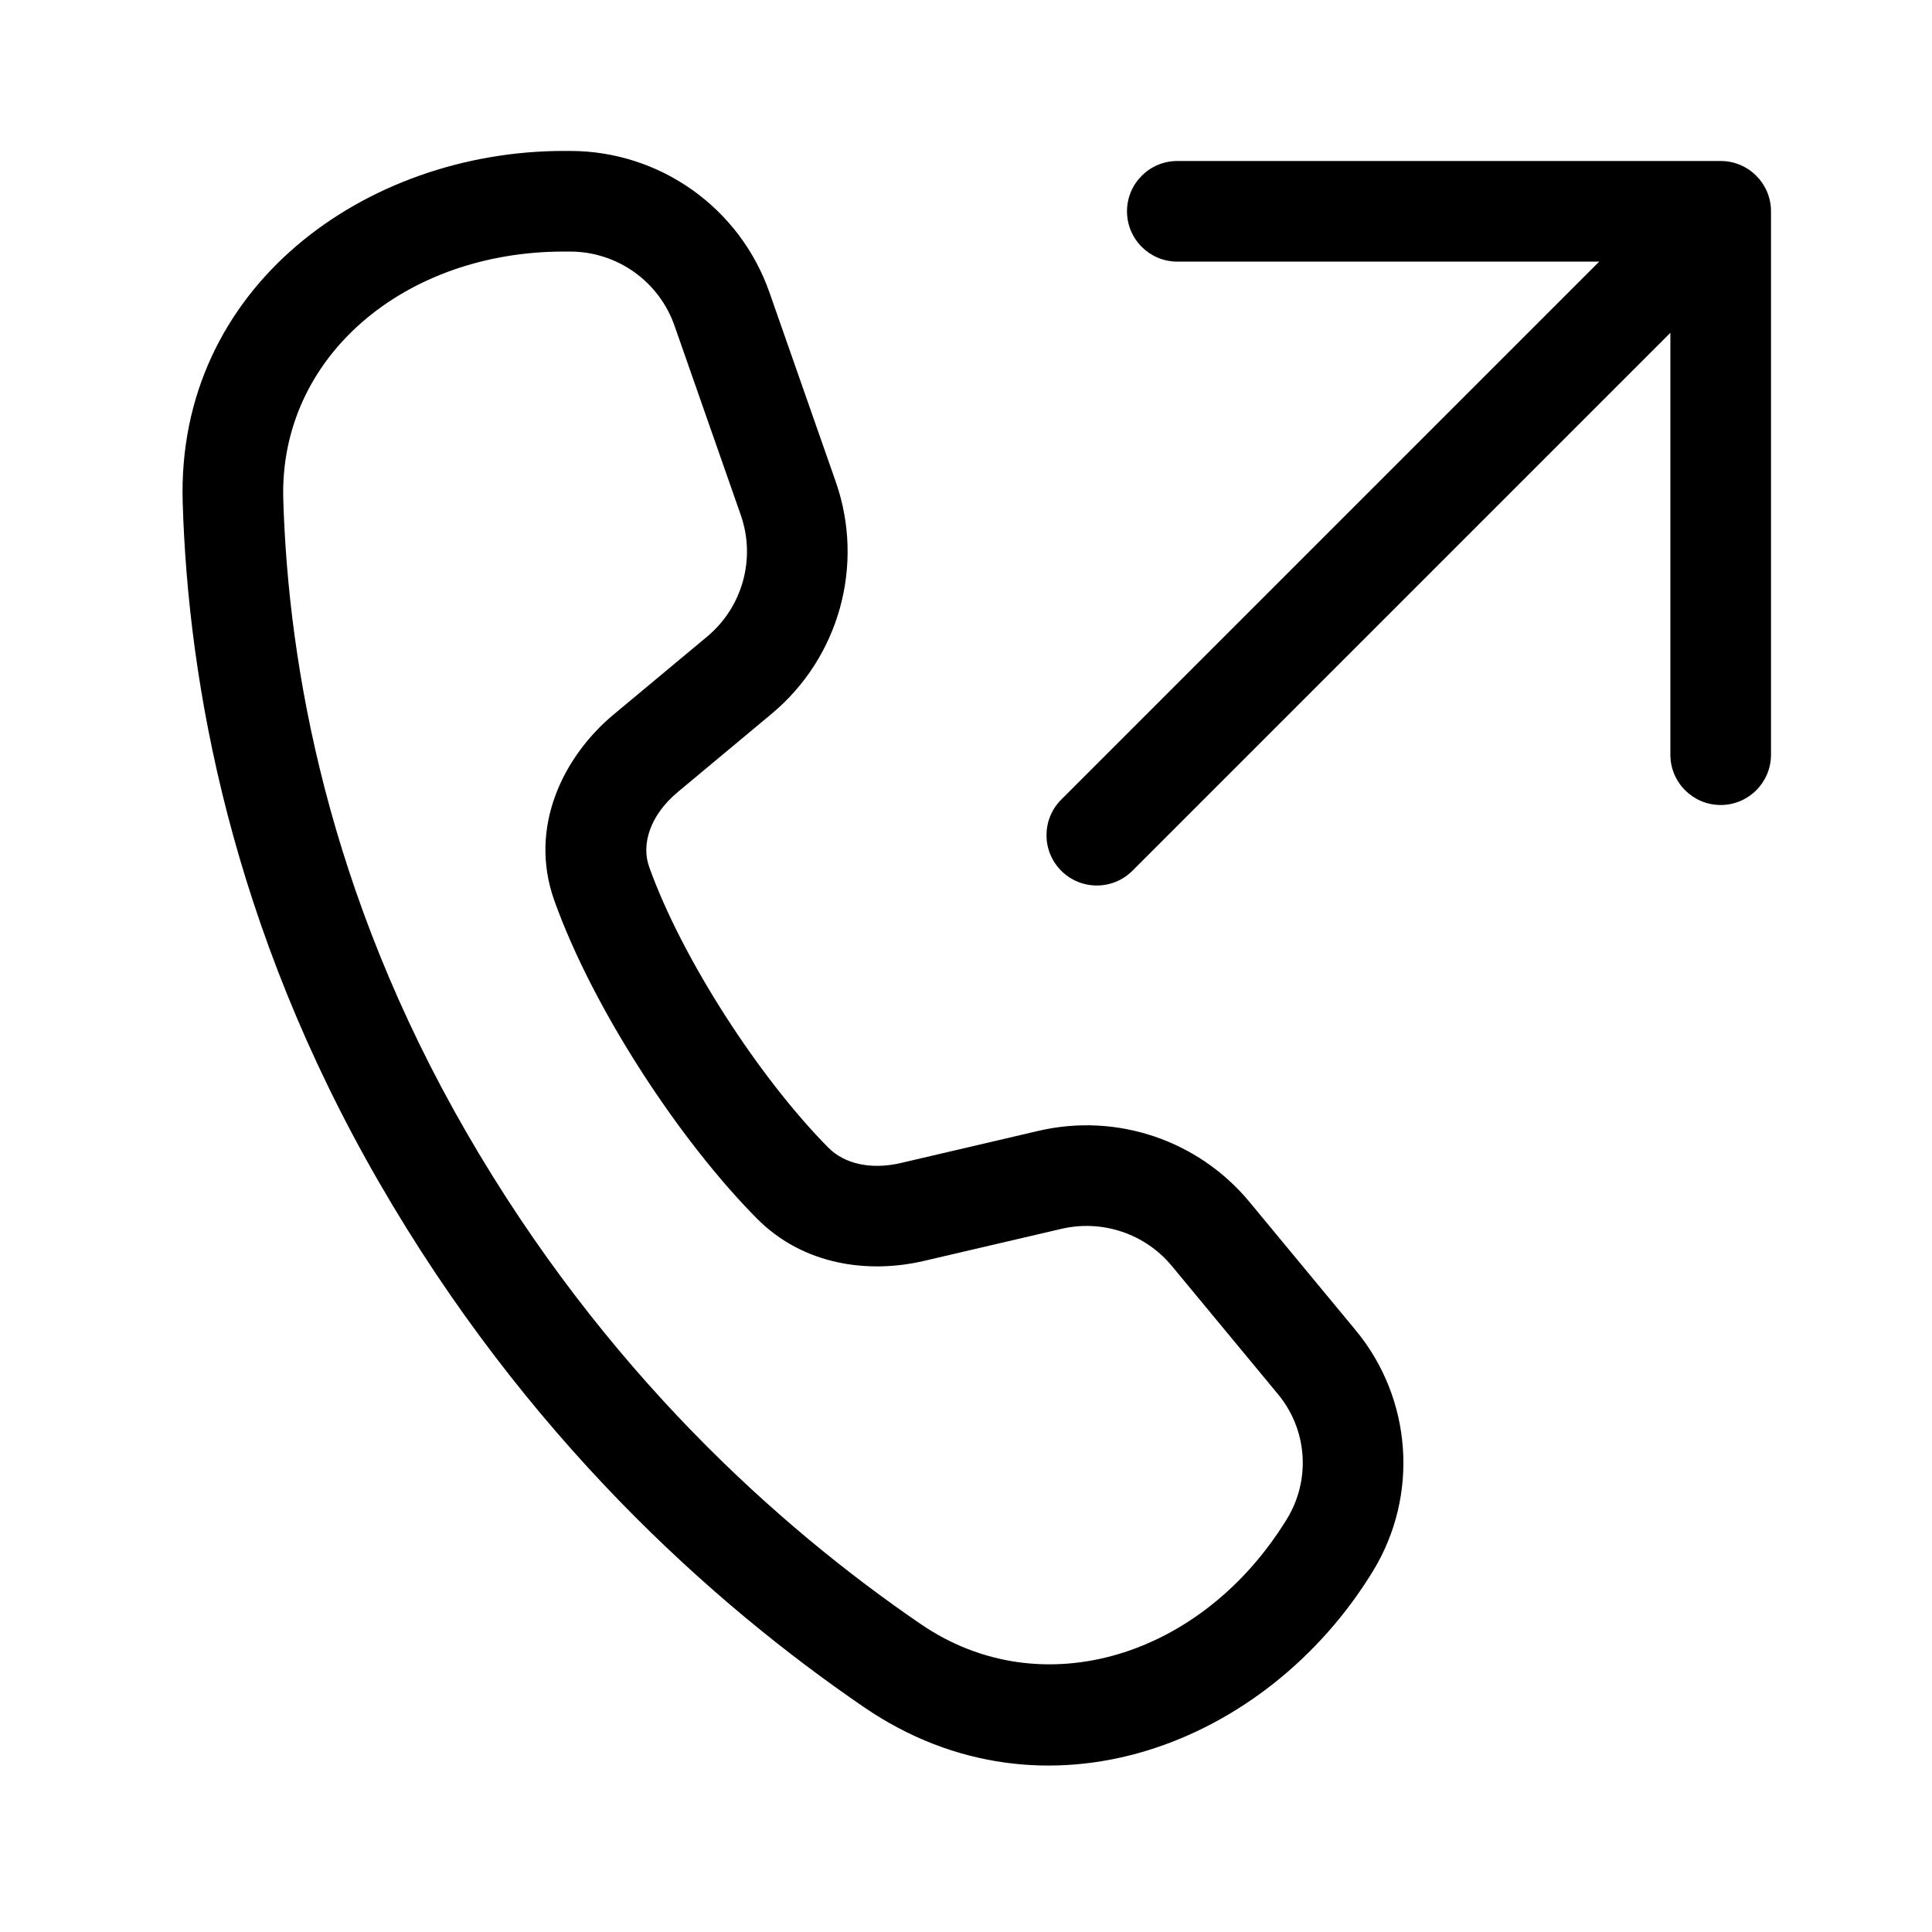 <svg viewBox="0 0 48 48" fill="none" xmlns="http://www.w3.org/2000/svg"><path d="M14.009 3.75C9.078 3.75 4.378 7.13 4.539 12.486C4.675 16.991 5.748 23.019 9.418 29.375C13.059 35.682 17.68 39.824 21.465 42.414C25.959 45.489 31.472 43.352 34.109 39.037C35.26 37.155 35.087 34.749 33.681 33.049L31.042 29.861C29.772 28.327 27.744 27.643 25.804 28.095L22.383 28.894C21.615 29.073 20.967 28.903 20.584 28.517C18.89 26.809 16.95 23.84 16.127 21.534C15.932 20.989 16.135 20.265 16.845 19.673L19.169 17.736C20.852 16.334 21.487 14.036 20.764 11.969L19.117 7.266C18.38 5.16 16.393 3.75 14.162 3.75H14.009ZM7.038 12.411C6.932 8.872 10.043 6.25 14.009 6.25L14.162 6.25C15.331 6.25 16.372 6.989 16.758 8.092L18.404 12.795C18.783 13.877 18.45 15.081 17.569 15.816L15.245 17.752C14.011 18.78 13.116 20.536 13.772 22.374C14.729 25.055 16.879 28.332 18.809 30.278C19.966 31.443 21.59 31.646 22.951 31.328L26.372 30.53C27.388 30.293 28.451 30.651 29.116 31.455L31.755 34.643C32.481 35.521 32.569 36.762 31.976 37.734C29.875 41.17 25.881 42.407 22.877 40.351C19.332 37.925 14.999 34.043 11.583 28.125C8.157 22.192 7.163 16.584 7.038 12.411Z" fill="currentColor"/><path d="M26.366 19.866C25.878 20.354 25.878 21.146 26.366 21.634C26.854 22.122 27.646 22.122 28.134 21.634L41.5 8.268V18.75C41.5 19.44 42.06 20 42.75 20C43.44 20 44 19.44 44 18.75V5.25C44 4.56 43.44 4 42.75 4H29.25C28.56 4 28 4.56 28 5.25C28 5.94 28.56 6.5 29.25 6.5H39.732L26.366 19.866Z" fill="currentColor"/></svg>